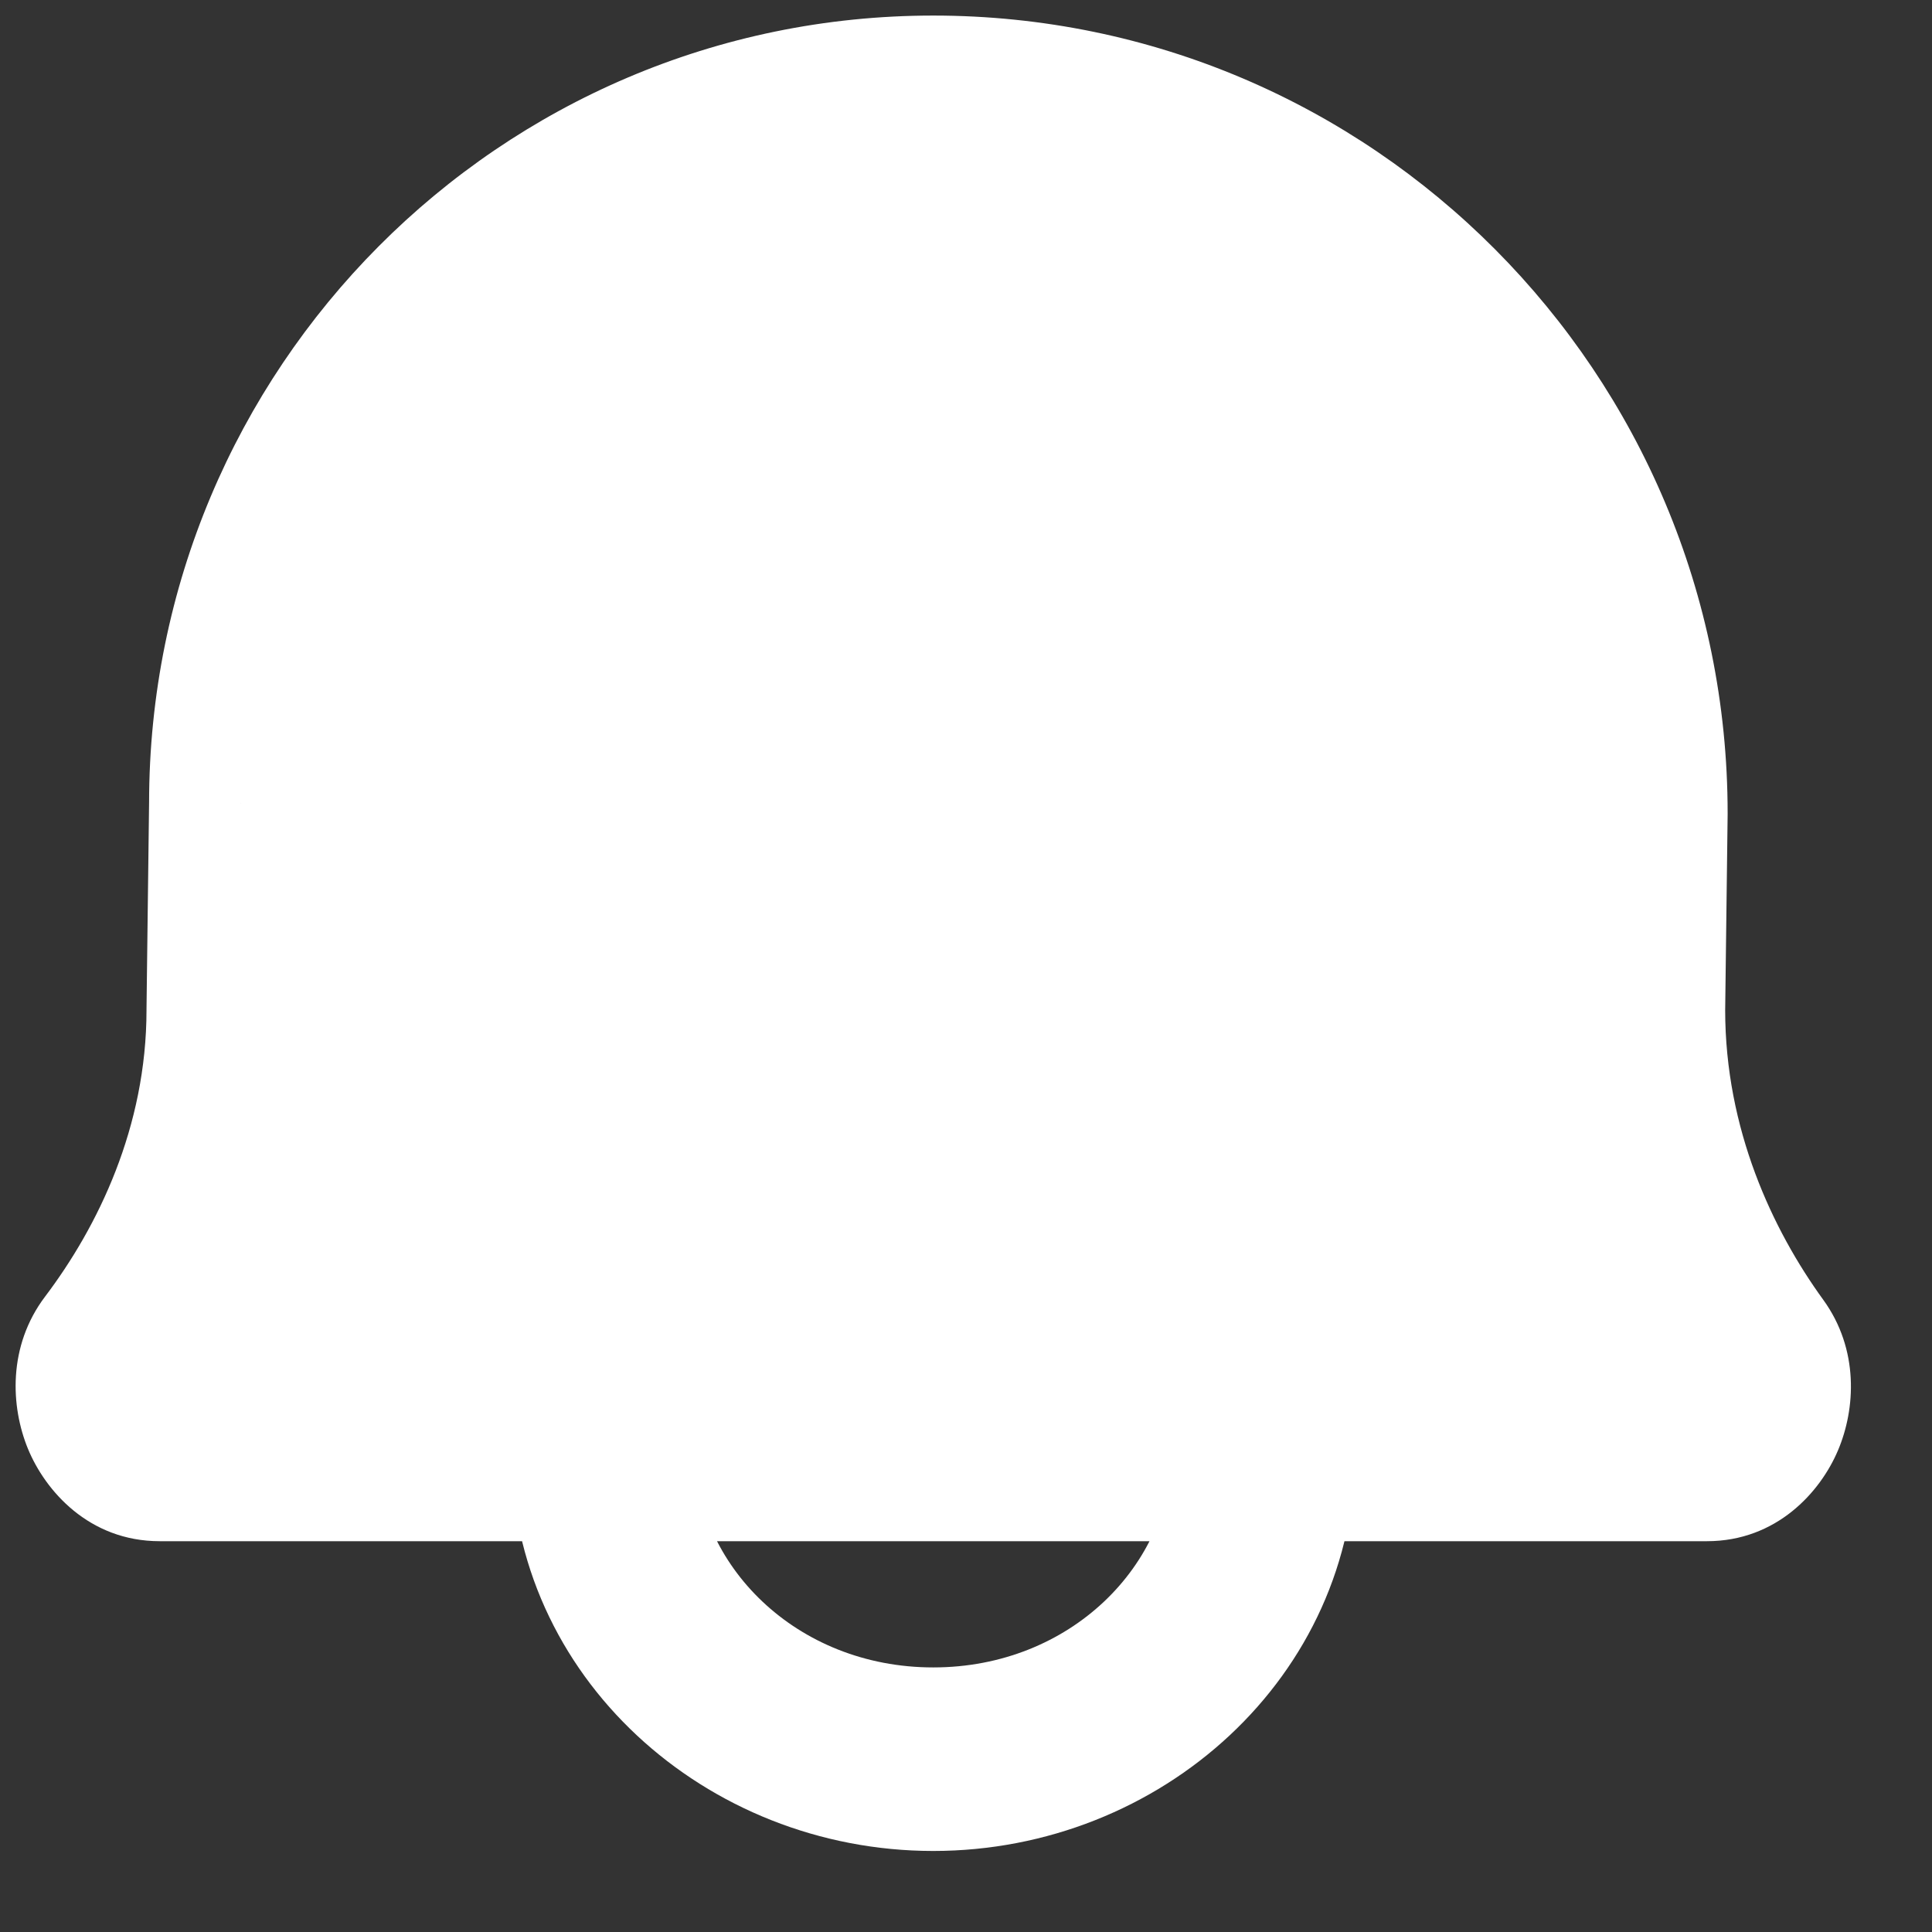 <svg width="18" height="18" viewBox="0 0 18 18" fill="none" xmlns="http://www.w3.org/2000/svg">
<rect x="0" y="0" width="18" height="18" fill="#333333" stroke="none"/>
<path d="M1.488 13.504H15.903C16.303 13.504 16.53 12.937 16.294 12.611C15.748 11.858 15.218 10.748 15.218 9.409L15.241 7.578C15.241 3.945 12.31 1 8.695 1C5.132 1 2.244 3.902 2.244 7.482L2.22 9.409C2.22 10.739 1.671 11.843 1.102 12.596C0.856 12.92 1.083 13.504 1.488 13.504Z" fill="white"/>
<path d="M1.102 12.596L0.42 12.08H0.42L1.102 12.596ZM2.22 9.409L1.365 9.399V9.409H2.22ZM2.244 7.482L3.099 7.493V7.482H2.244ZM16.294 12.611L16.987 12.11L16.987 12.11L16.294 12.611ZM15.218 9.409L14.363 9.398V9.409H15.218ZM15.241 7.578L16.096 7.589V7.578H15.241ZM1.784 13.111C2.429 12.258 3.075 10.977 3.075 9.409H1.365C1.365 10.5 0.913 11.428 0.42 12.08L1.784 13.111ZM3.075 9.419L3.099 7.493L1.389 7.472L1.365 9.399L3.075 9.419ZM16.987 12.11C16.514 11.458 16.073 10.52 16.073 9.409H14.363C14.363 10.976 14.983 12.259 15.602 13.113L16.987 12.11ZM16.073 9.42L16.096 7.589L14.386 7.567L14.363 9.398L16.073 9.42ZM16.096 7.578C16.096 3.477 12.787 0.145 8.695 0.145V1.855C11.834 1.855 14.386 4.413 14.386 7.578H16.096ZM15.903 14.359C16.552 14.359 16.96 13.901 17.124 13.513C17.288 13.127 17.322 12.572 16.987 12.11L15.602 13.113C15.503 12.976 15.541 12.868 15.55 12.846C15.56 12.823 15.654 12.649 15.903 12.649V14.359ZM3.099 7.482C3.099 4.37 5.608 1.855 8.695 1.855V0.145C4.656 0.145 1.389 3.434 1.389 7.482H3.099ZM1.488 12.649C1.603 12.649 1.698 12.694 1.758 12.742C1.812 12.785 1.833 12.826 1.842 12.847C1.85 12.868 1.857 12.896 1.854 12.934C1.852 12.973 1.837 13.041 1.784 13.111L0.42 12.08C0.07 12.543 0.1 13.107 0.26 13.497C0.42 13.887 0.828 14.359 1.488 14.359V12.649ZM15.903 12.649H1.488V14.359H15.903V12.649ZM10.918 13.504C10.918 14.575 9.976 15.535 8.695 15.535V17.245C10.814 17.245 12.628 15.621 12.628 13.504H10.918ZM8.695 15.535C7.414 15.535 6.472 14.575 6.472 13.504H4.762C4.762 15.621 6.576 17.245 8.695 17.245V15.535Z" fill="white"/>
</svg>
